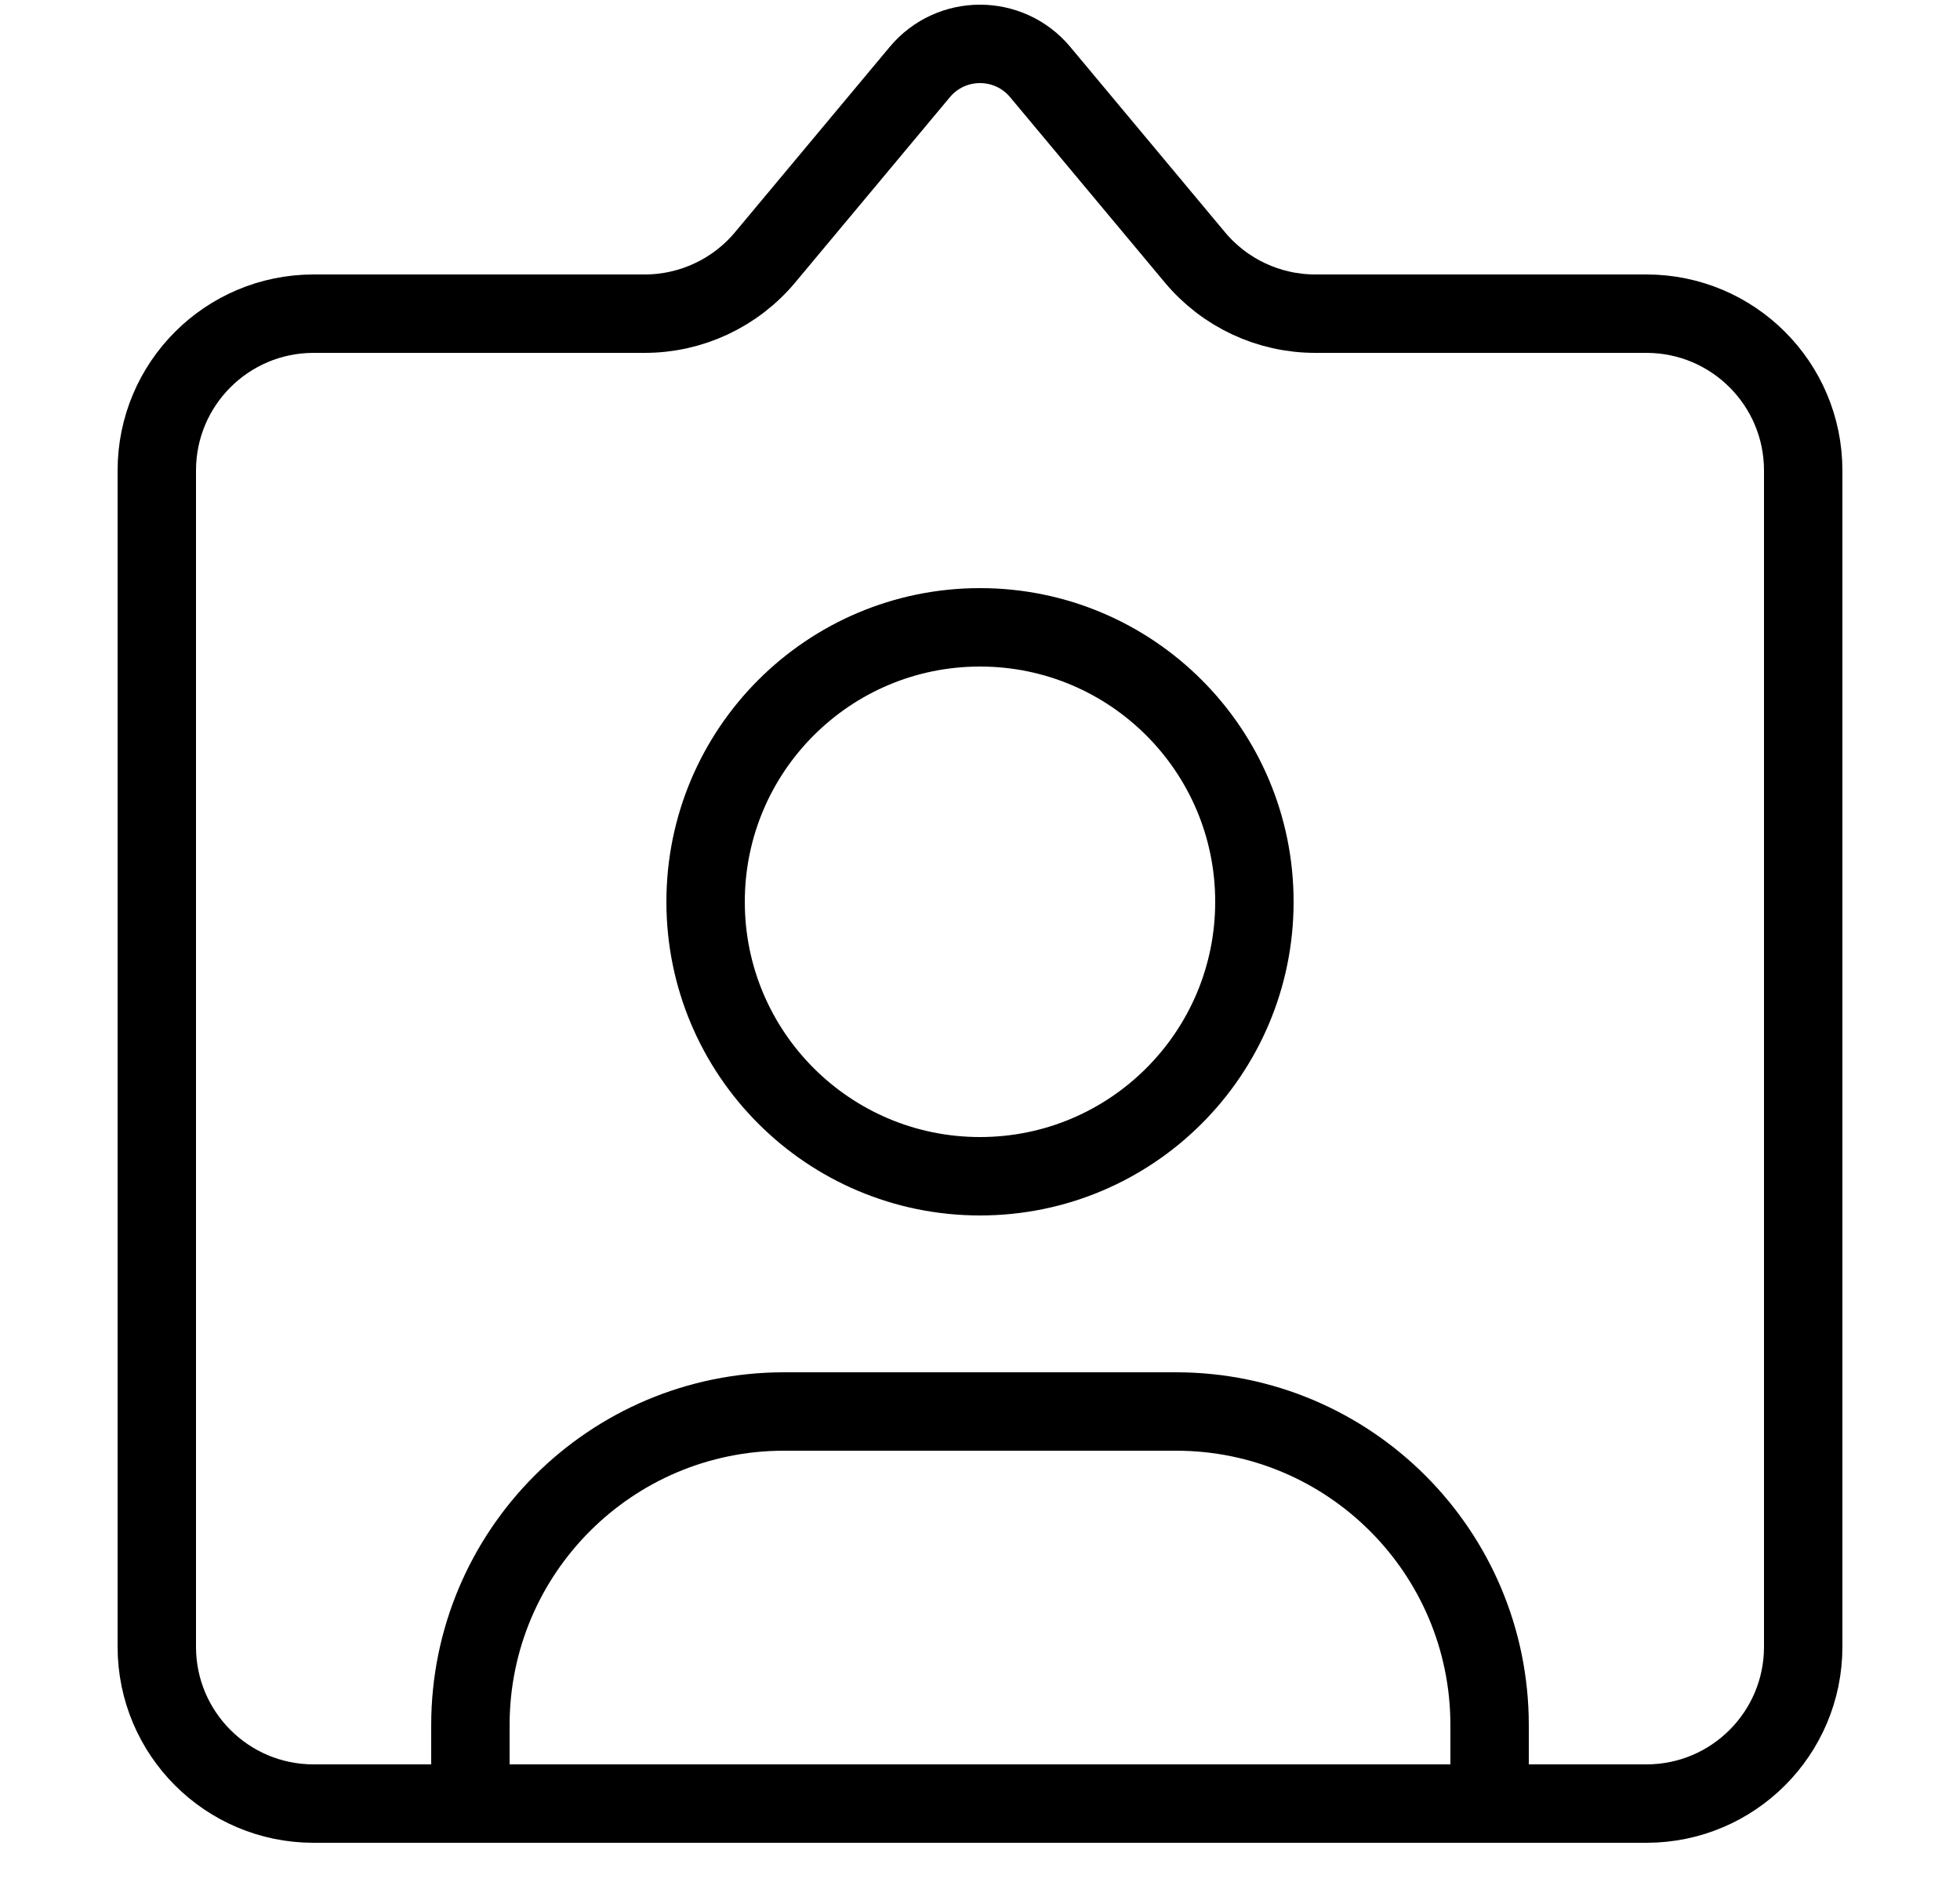 <svg width="25" height="24" viewBox="0 0 25 24" fill="none" xmlns="http://www.w3.org/2000/svg">
    <path d="M2 6C2 4.895 2.895 4 4 4H8.224C8.816 4 9.379 3.737 9.759 3.282L11.732 0.919C12.132 0.44 12.868 0.44 13.268 0.919L15.241 3.282C15.621 3.737 16.183 4 16.776 4H21C22.105 4 23 4.895 23 6V21C23 22.105 22.105 23 21 23H4C2.895 23 2 22.105 2 21V6Z" stroke="currentColor"/>
    <circle cx="12.5" cy="11.5" r="3.5" stroke="currentColor"/>
    <path d="M6 22C6 19.791 7.791 18 10 18H15C17.209 18 19 19.791 19 22V23H6V22Z" stroke="currentColor"/>
</svg>
